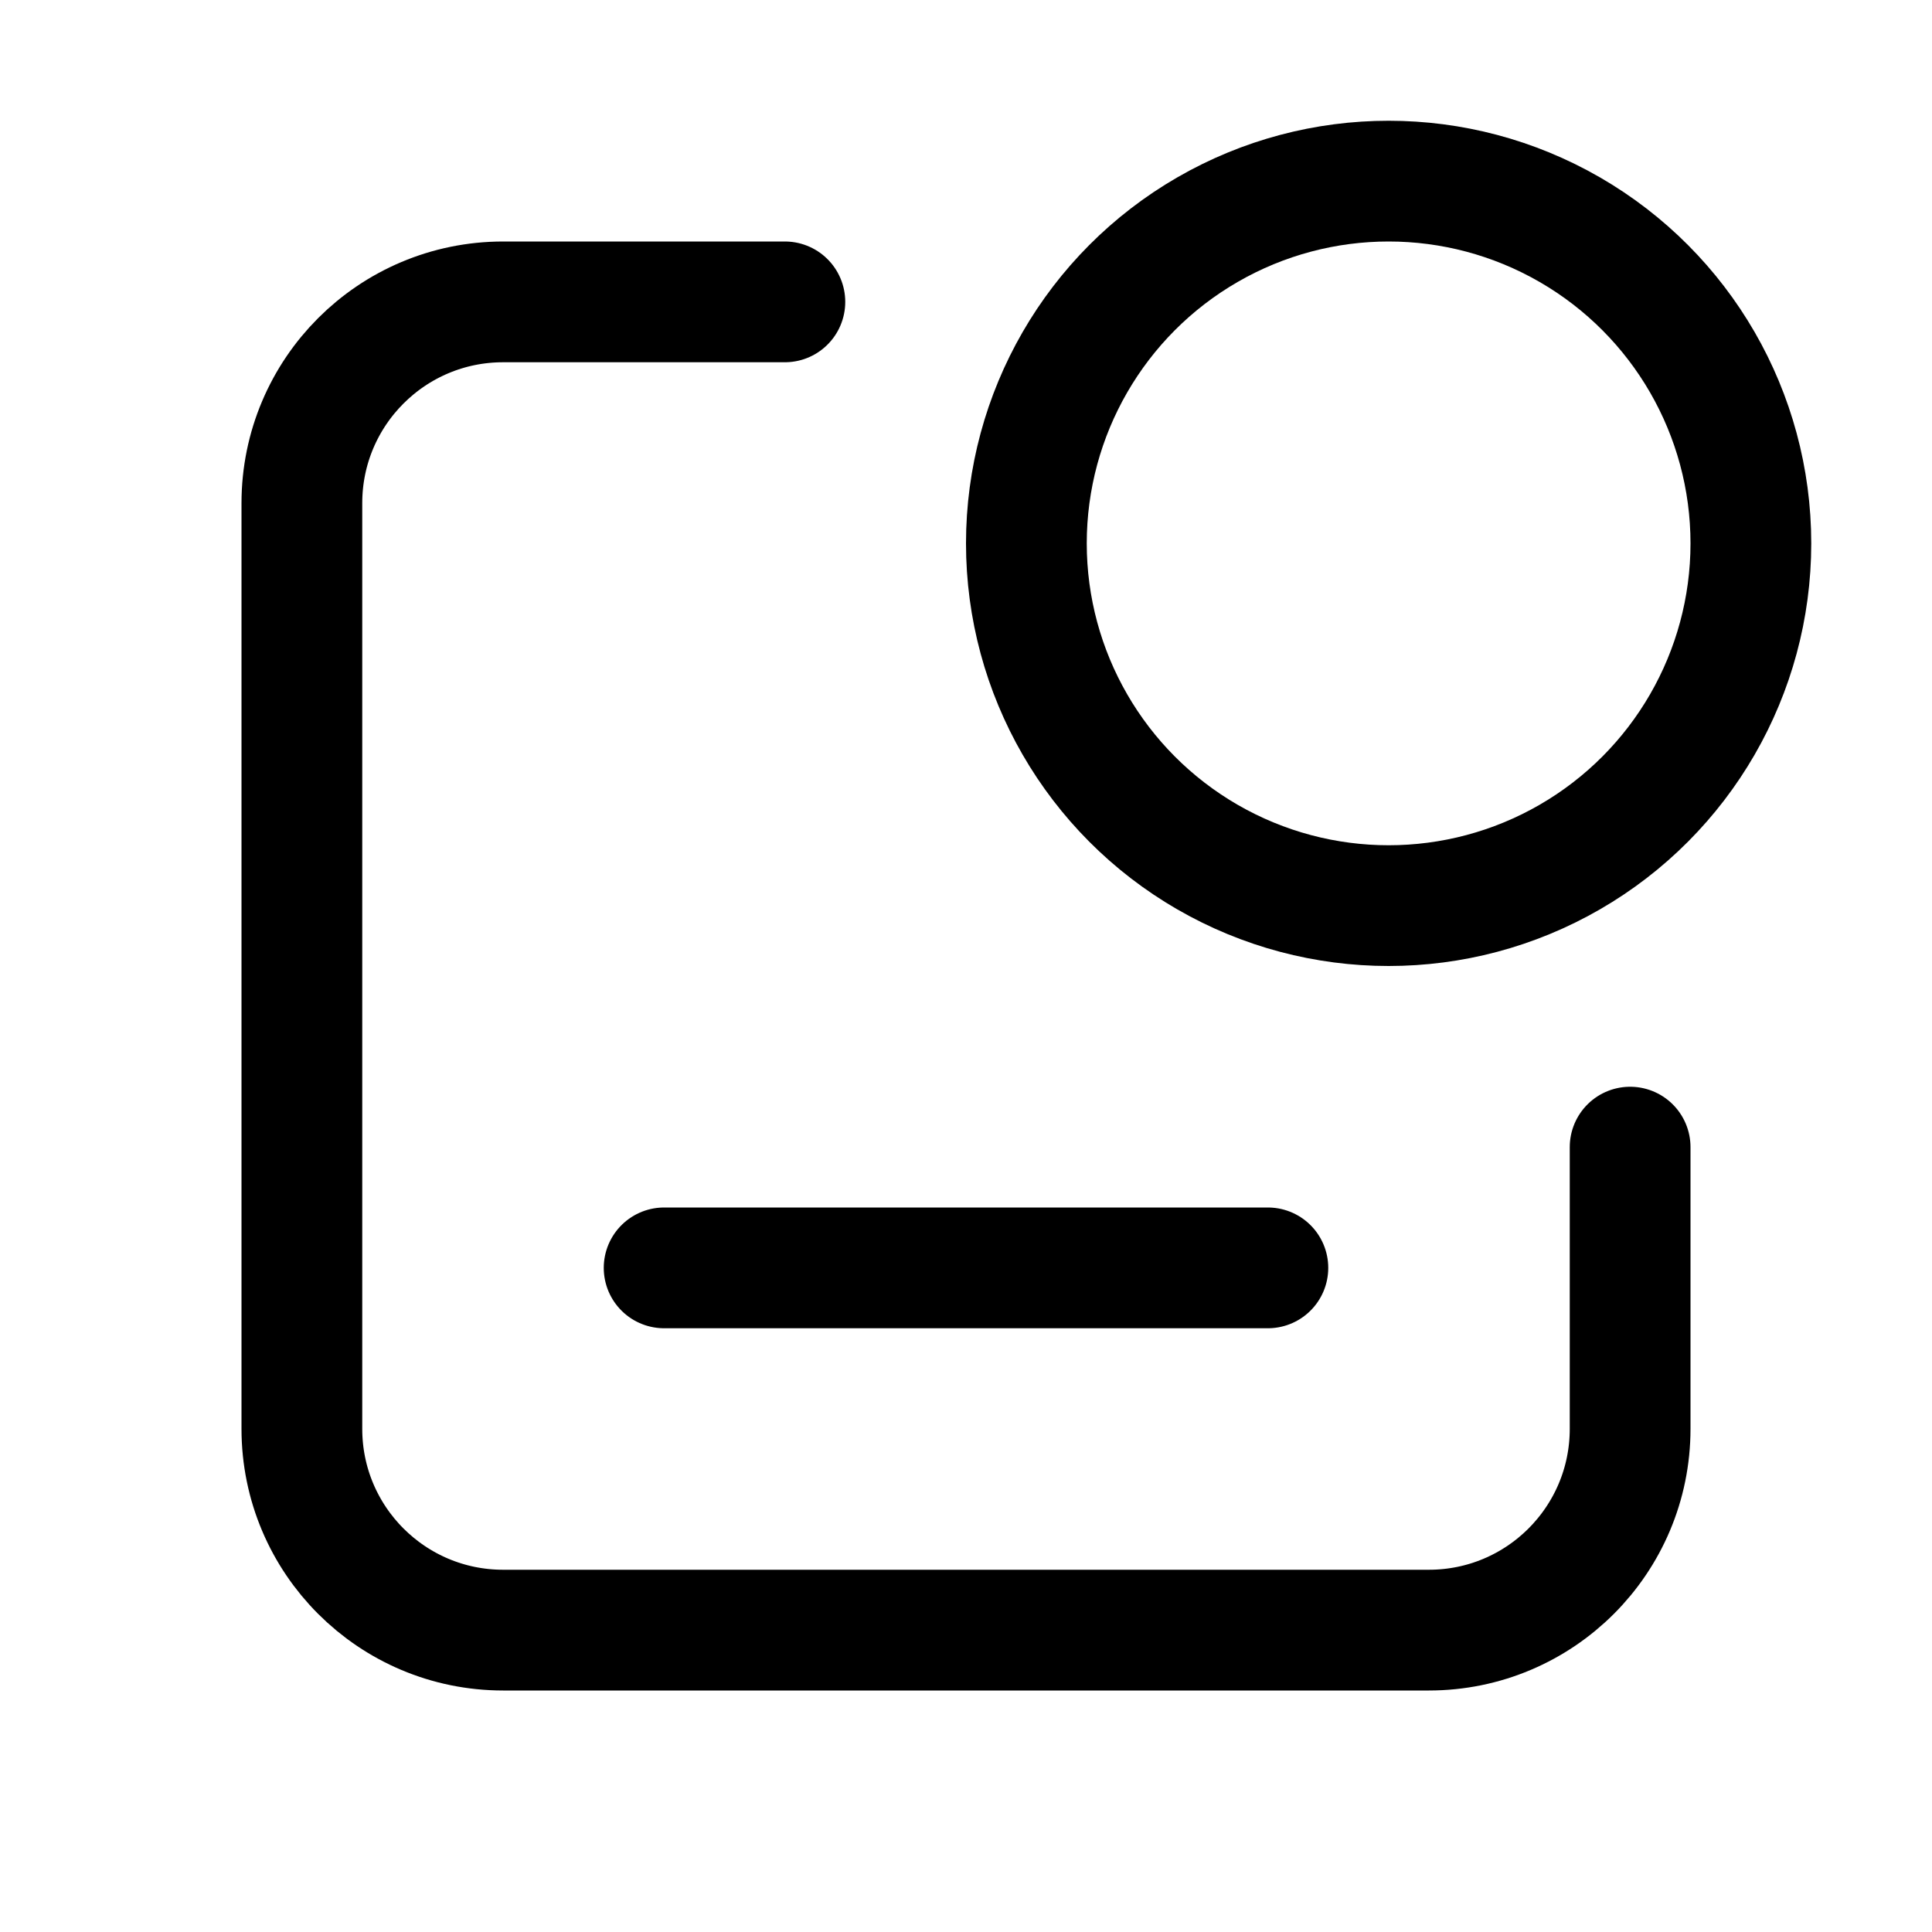 <svg viewBox="0 0 16 16" fill="none" xmlns="http://www.w3.org/2000/svg" width="1em" height="1em"><path d="M6.5 2.5H4.167C3.246 2.5 2.5 3.246 2.5 4.167L2.5 11.833C2.5 12.754 3.246 13.5 4.167 13.5L11.833 13.5C12.754 13.5 13.5 12.754 13.5 11.833V9.5" stroke="currentColor" stroke-linecap="round" stroke-linejoin="round"/><path d="M5.5 10.5H10.5" stroke="currentColor" stroke-linecap="round"/><circle cx="11.5" cy="4.5" r="3" stroke="currentColor" stroke-linecap="round"/></svg>

